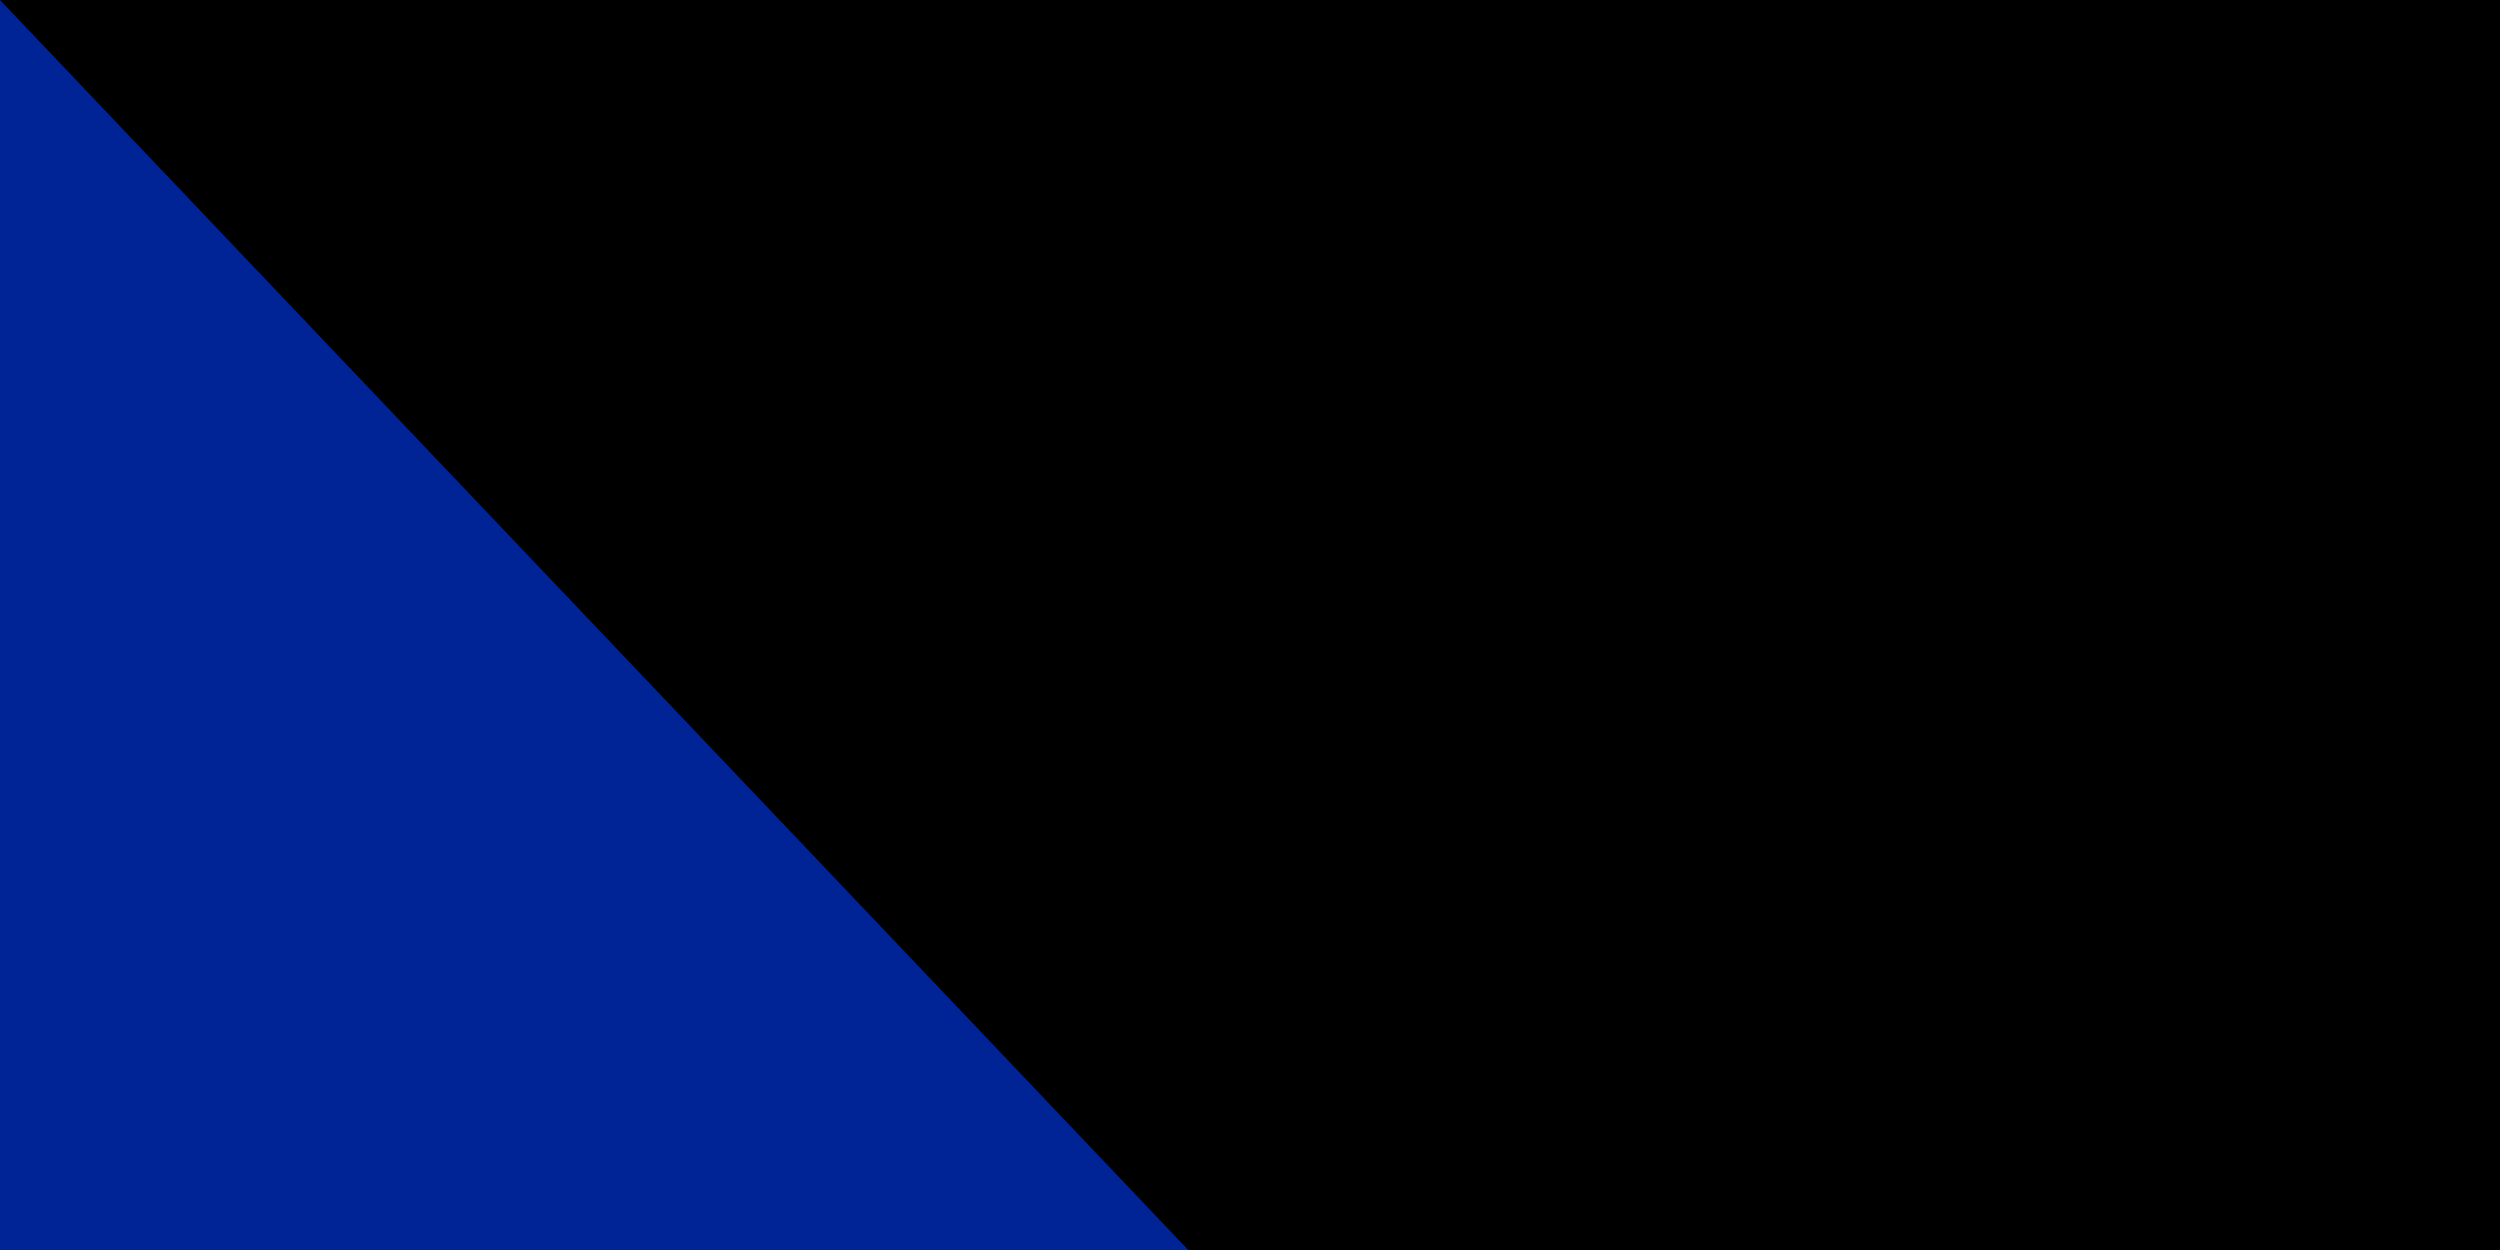 <?xml version="1.0" encoding="UTF-8"?><svg xmlns="http://www.w3.org/2000/svg" xmlns:xlink="http://www.w3.org/1999/xlink" width="1800" height="900" viewBox="0 0 16 8"><rect width="16" height="8" fill="#002395"/><path d="m4.24,0h8v8z" fill="#fecb00"/><g id="g"><path d="M2.353,0.525 2.8,-0.85 3.247,0.525 2.077,-0.325H3.523z" fill="#fff" id="s"/><use xlink:href="#s" x="1" y="1"/><use xlink:href="#s" x="2" y="2"/></g><use xlink:href="#g" x="3" y="3"/><use xlink:href="#g" x="6" y="6"/><path id="path-b7313" d="m m0 77 m0 81 m0 65 m0 65 m0 65 m0 65 m0 65 m0 65 m0 65 m0 65 m0 65 m0 65 m0 65 m0 65 m0 65 m0 65 m0 65 m0 65 m0 65 m0 65 m0 82 m0 84 m0 47 m0 82 m0 65 m0 121 m0 116 m0 118 m0 51 m0 97 m0 102 m0 49 m0 67 m0 109 m0 67 m0 54 m0 106 m0 48 m0 88 m0 78 m0 65 m0 78 m0 79 m0 54 m0 119 m0 117 m0 75 m0 113 m0 56 m0 78 m0 115 m0 109 m0 72 m0 101 m0 76 m0 108 m0 81 m0 86 m0 120 m0 104 m0 51 m0 51 m0 111 m0 51 m0 97 m0 90 m0 90 m0 55 m0 106 m0 80 m0 112 m0 75 m0 119 m0 118 m0 69 m0 57 m0 87 m0 100 m0 56 m0 85 m0 69 m0 73 m0 56 m0 90 m0 111 m0 65 m0 61 m0 61"/>
</svg>
